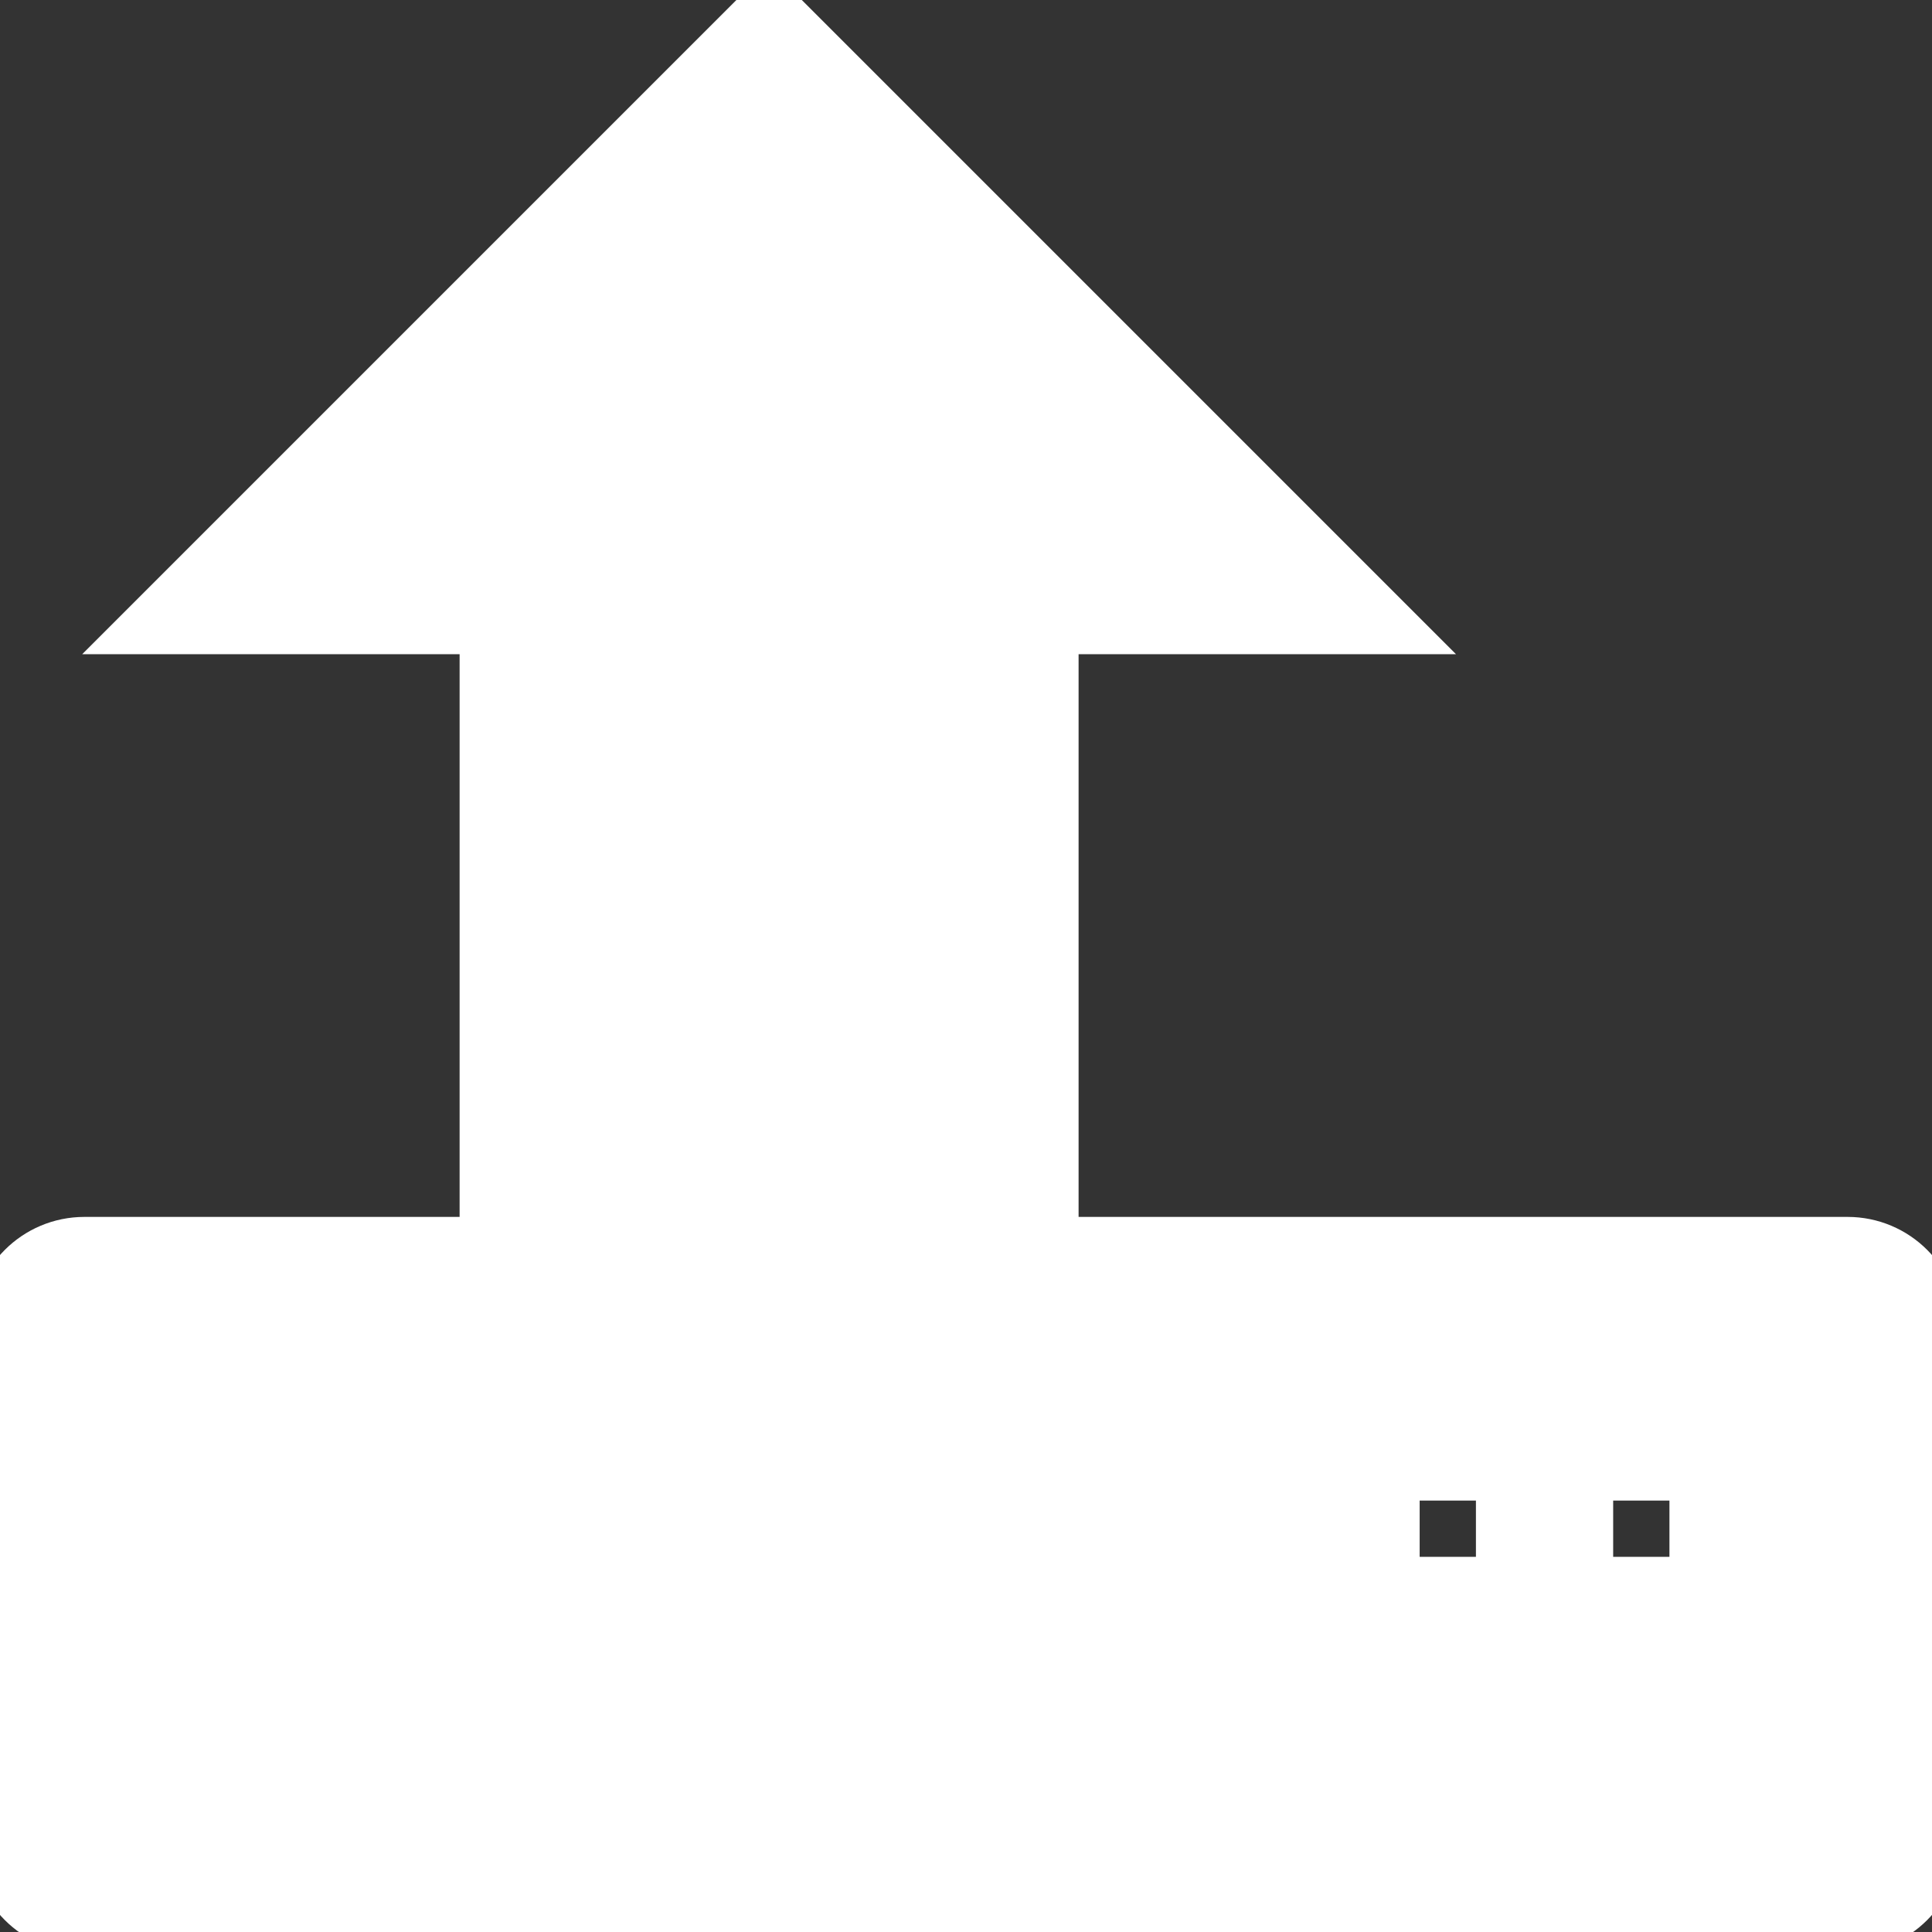 <svg fill="#ffff" version="1.1" id="Capa_1" xmlns="http://www.w3.org/2000/svg" xmlns:xlink="http://www.w3.org/1999/xlink" width="200px" height="200px" viewBox="0 0 34.334 34.334" xml:space="preserve" stroke="#ffff"><rect x="0" y="0" width="34.334" height="34.334" fill="#333333" stroke="none"/><g id="SVGRepo_bgCarrier" stroke-width="0"></g><g id="SVGRepo_tracerCarrier" stroke-linecap="round" stroke-linejoin="round"></g><g id="SVGRepo_iconCarrier"> <g> <path d="M32.834,22.126H18.668v-11h6l-11-11l-11,11h6v11H1.5c-0.828,0-1.5,0.671-1.5,1.5v9.082c0,0.829,0.672,1.5,1.5,1.5h31.334 c0.827,0,1.5-0.671,1.5-1.5v-9.082C34.334,22.797,33.661,22.126,32.834,22.126z M26.729,28.167h-2v-2h2V28.167z M30.168,28.167h-2 v-2h2V28.167z"></path> </g> </g></svg>